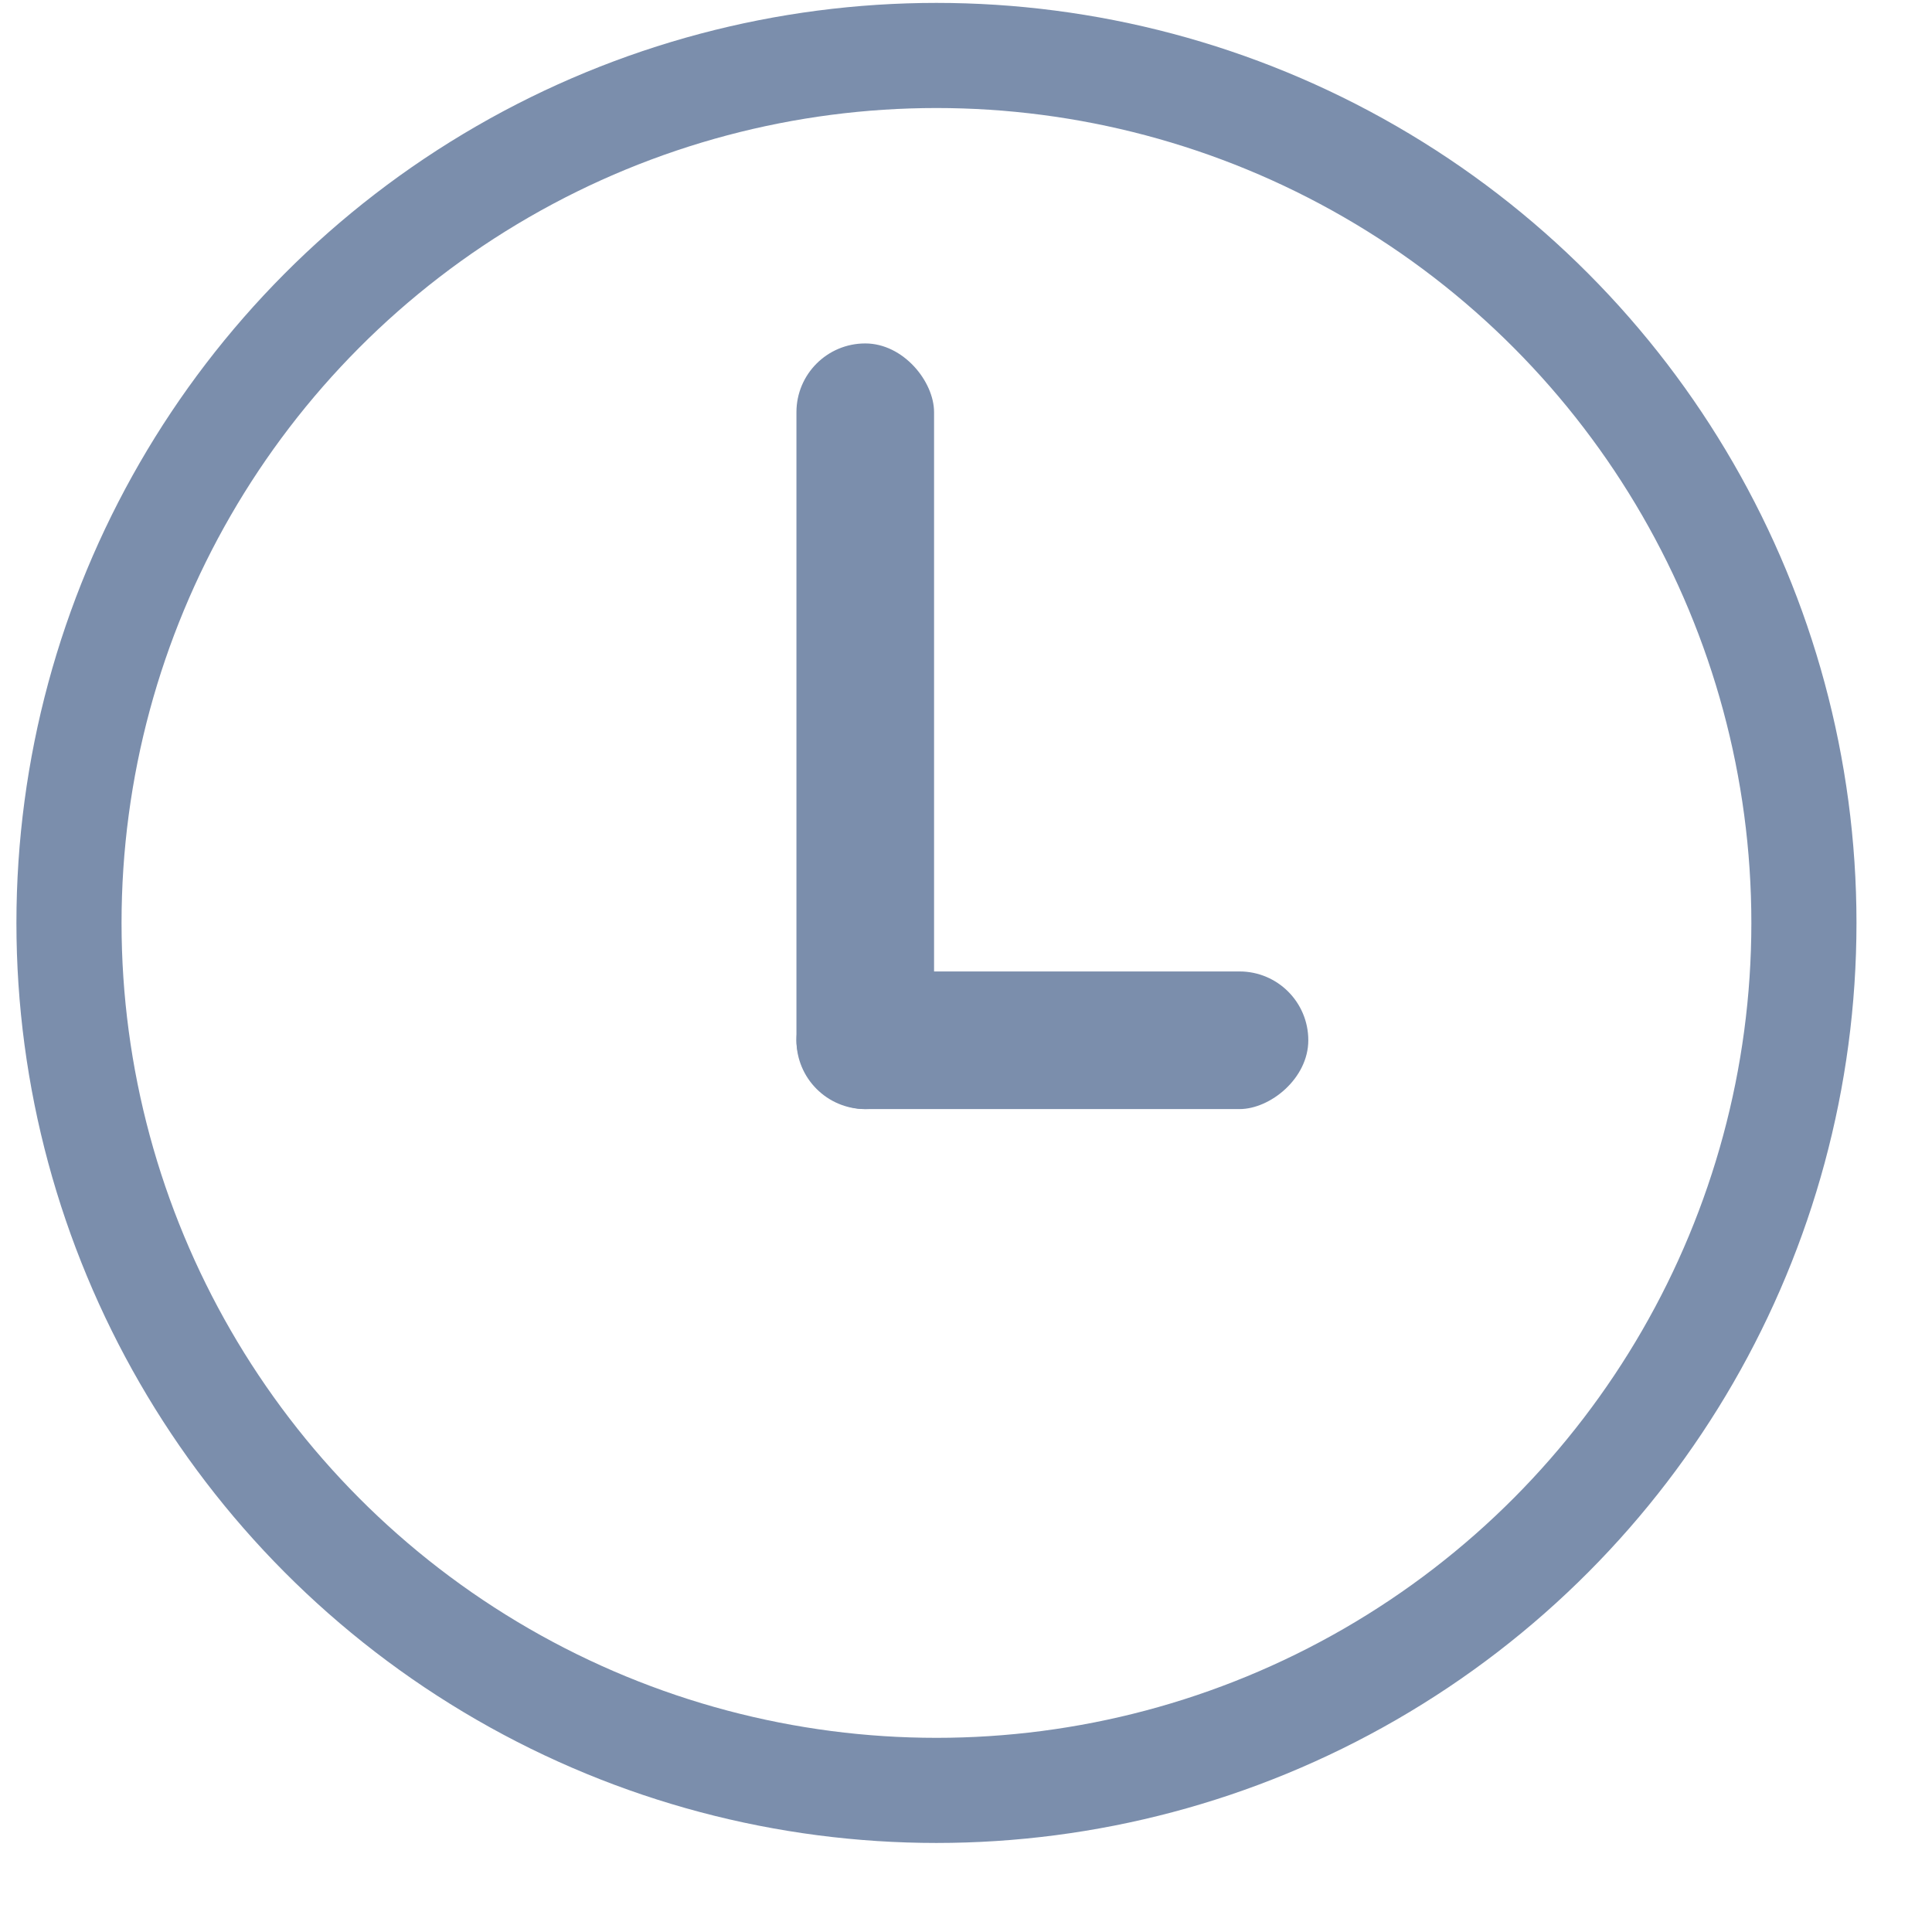 <svg width="17" height="17" viewBox="0 0 17 17" fill="none" xmlns="http://www.w3.org/2000/svg">
<circle cx="8.24" cy="8.121" r="7.633" stroke="#7B8EAC" stroke-width="0.925"/>
<rect x="7.008" y="3.022" width="1.211" height="6.737" rx="0.605" fill="#7B8EAC"/>
<rect x="7.008" y="9.759" width="1.211" height="4.504" rx="0.605" transform="rotate(-90 7.008 9.759)" fill="#7B8EAC"/>
</svg>
